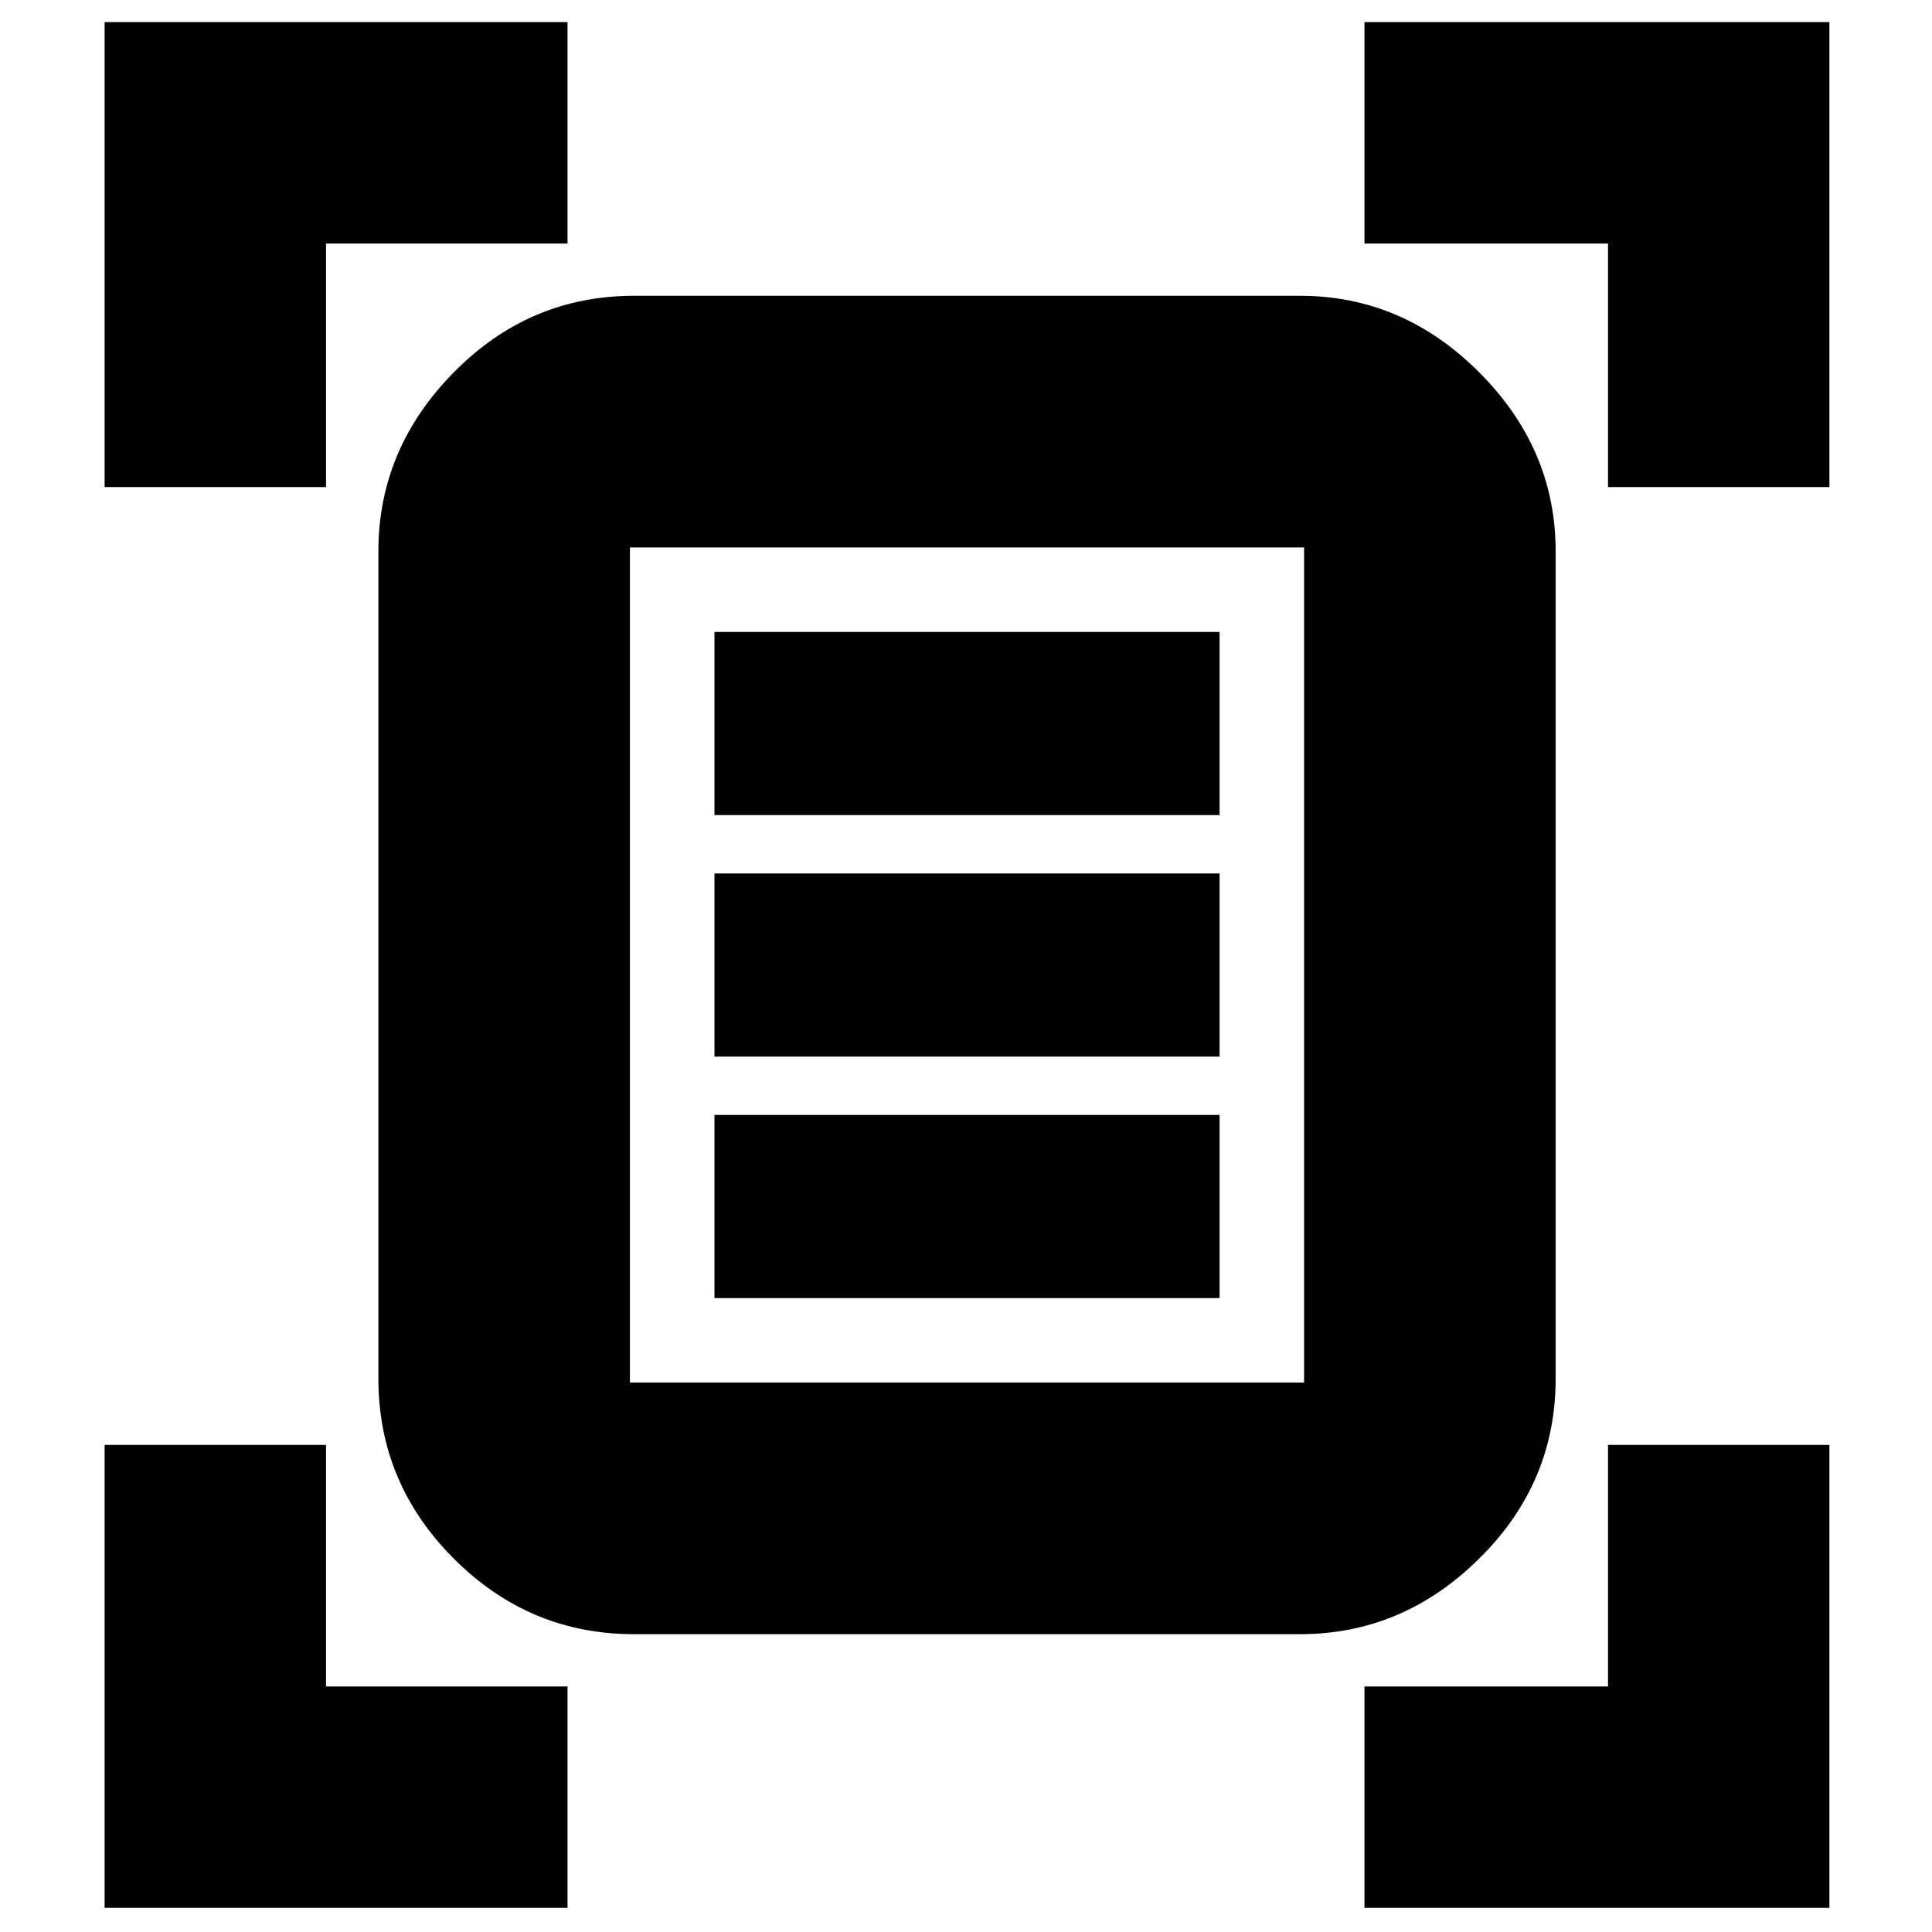 <svg xmlns="http://www.w3.org/2000/svg" height="20" width="20"><path d="M1.083 5.042V.229h4.792v2.292h-2.5v2.521Zm15.563 0V2.521h-2.521V.229h4.813v4.813ZM1.083 19.75v-4.792h2.292v2.5h2.5v2.292Zm13.042 0v-2.292h2.521v-2.5h2.292v4.792Zm-7.604-5.438H13.5V5.667H6.521Zm.041 2.605q-1.083 0-1.864-.782-.781-.781-.781-1.864V5.708q0-1.062.781-1.854t1.864-.792h6.896q1.063 0 1.854.792.792.792.792 1.854v8.563q0 1.083-.792 1.864-.791.782-1.854.782Zm.834-8.479h5.229V6.542H7.396Zm0 2.5h5.229V9.042H7.396Zm0 2.5h5.229v-1.896H7.396Zm-.875.874V5.667v8.645Z"/></svg>